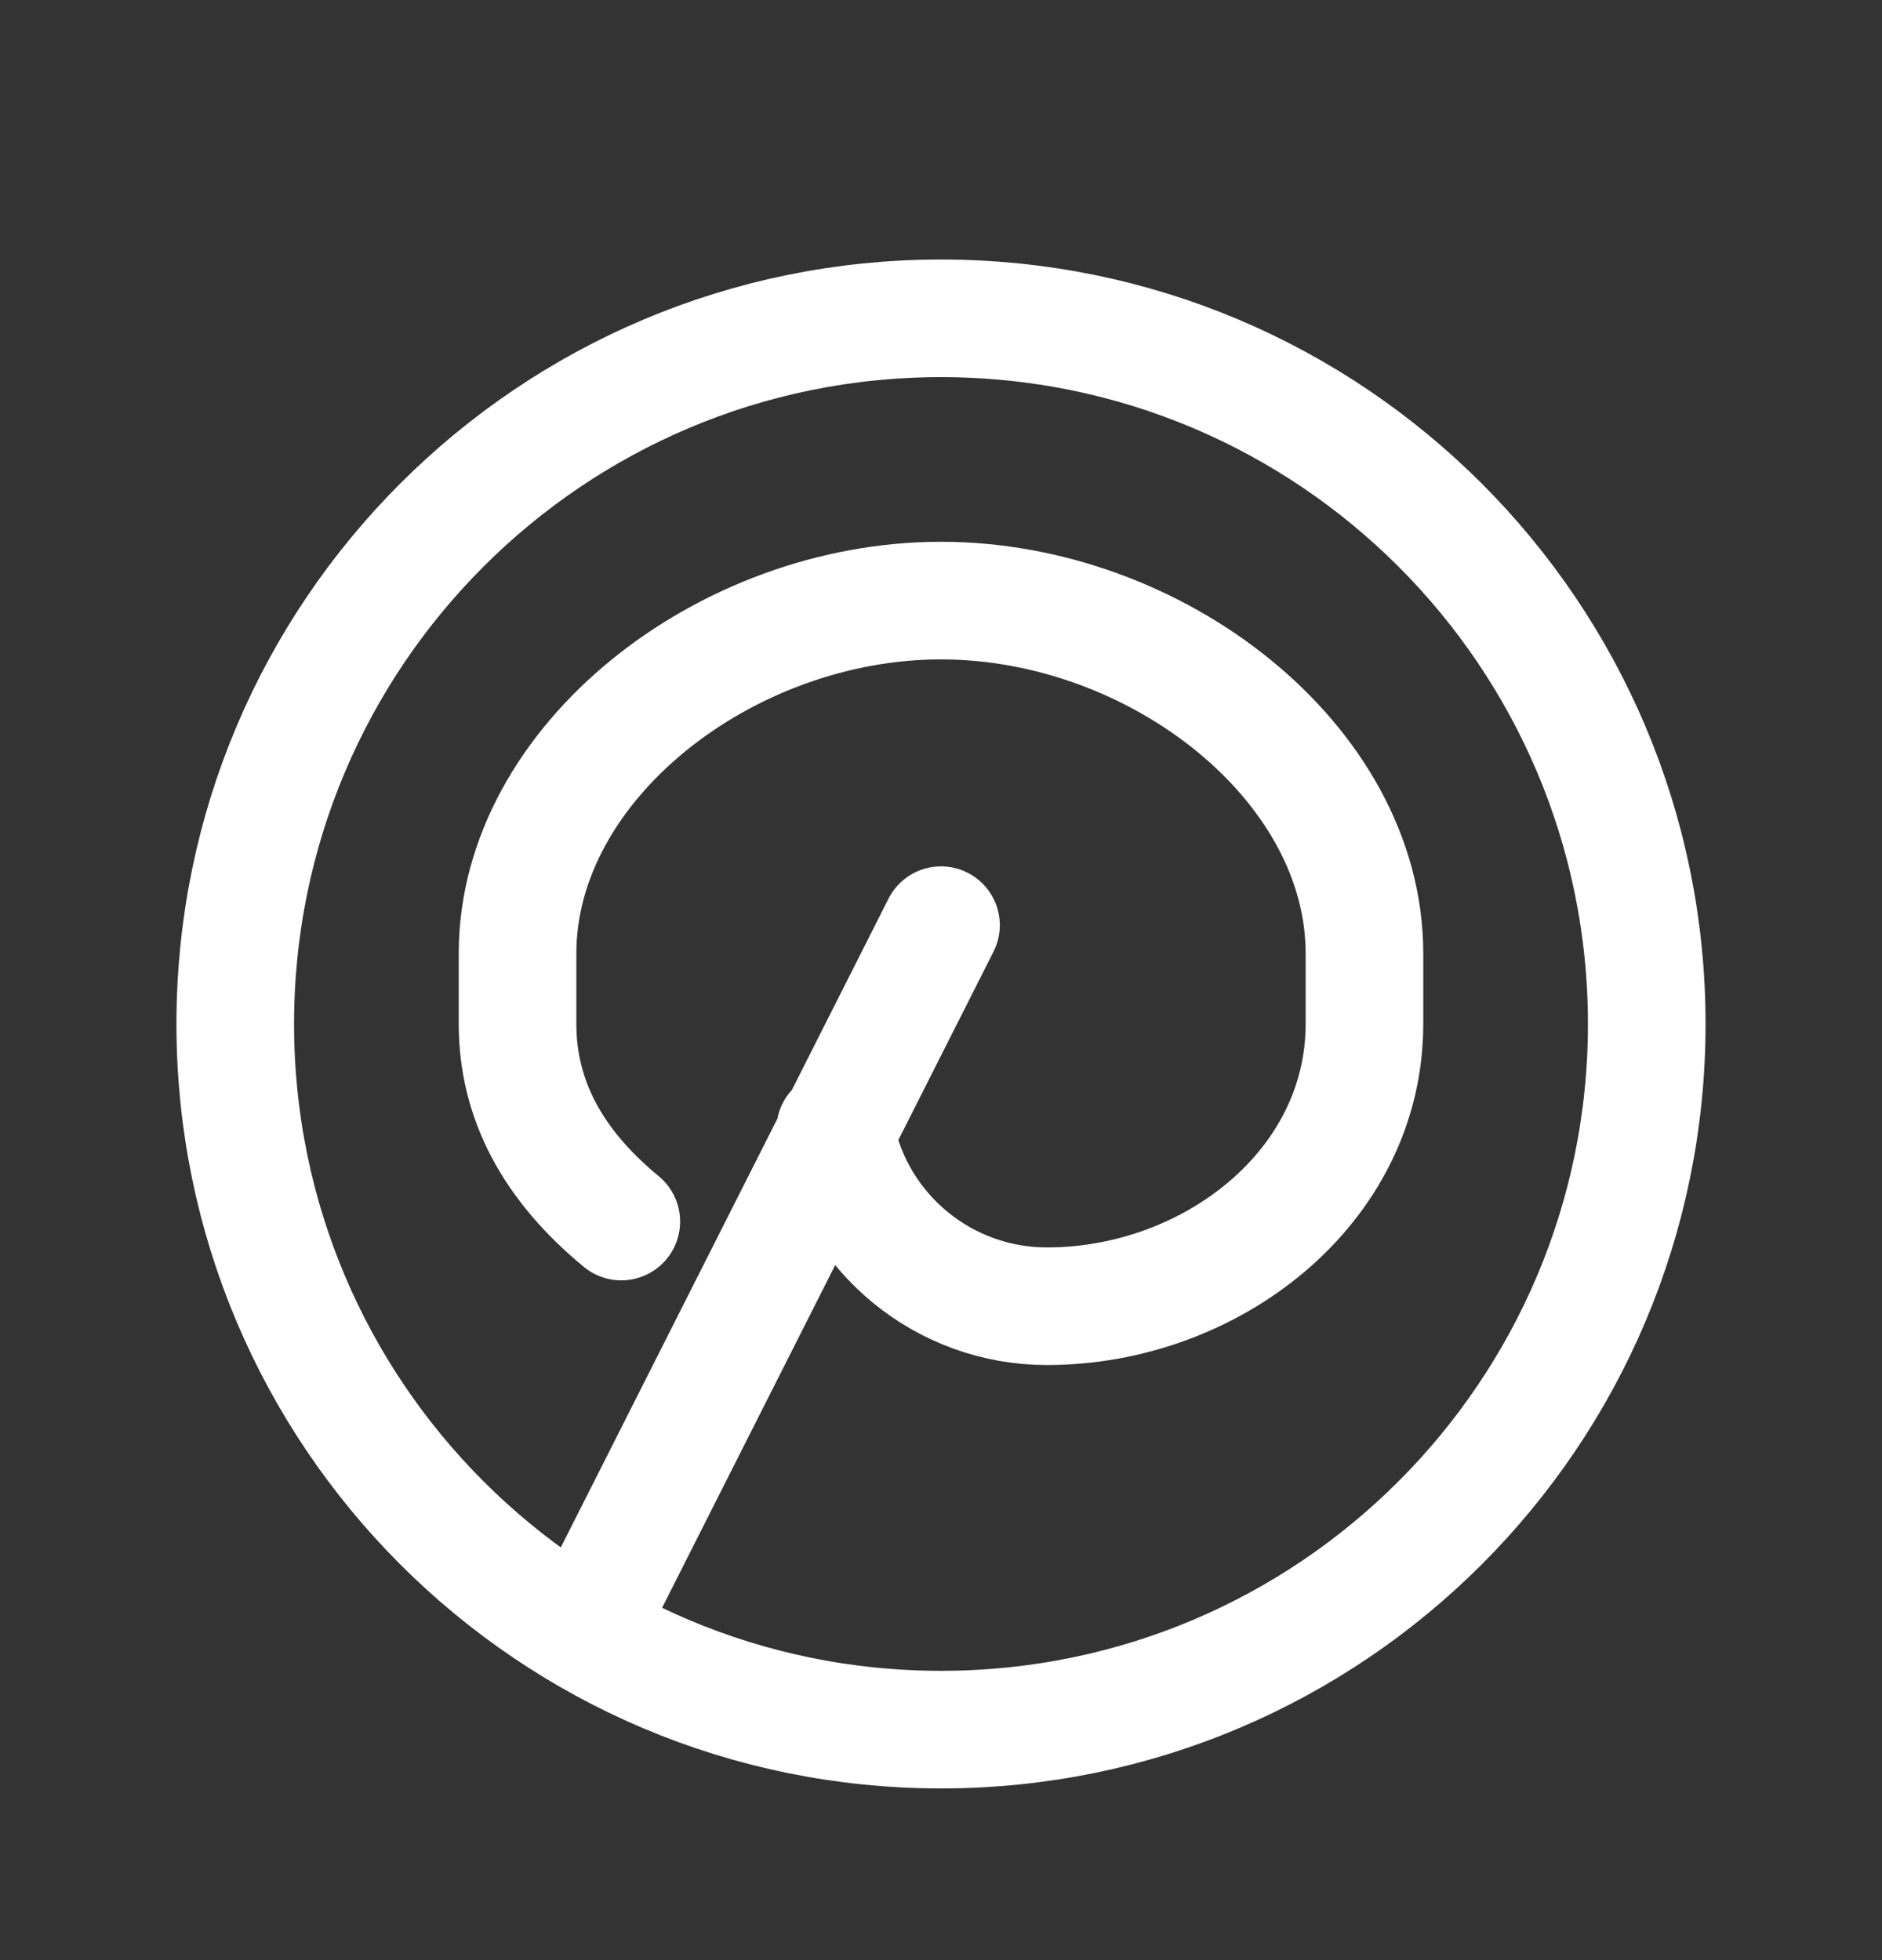 <svg width="24" height="25" viewBox="0 0 24 25" fill="none" xmlns="http://www.w3.org/2000/svg">
<rect x="0" y="0" width="24" height="25" fill="#333333" stroke="none"/>
<path d="M7.5 20.71L12 11.8M7.923 15.58C7.05 14.86 6.6 14.028 6.6 13.06V12.16C6.6 9.725 9.255 7.66 12 7.66C14.745 7.66 17.4 9.724 17.4 12.16V13.06C17.4 15.148 15.438 16.66 13.35 16.66C12.042 16.66 10.915 15.737 10.659 14.454L10.65 14.41M12 22.06C7.029 22.06 3 18.031 3 13.06C3 8.089 7.029 4.06 12 4.06C16.971 4.06 21 8.089 21 13.06C21 18.031 16.971 22.06 12 22.06Z" stroke="white" stroke-width="1.5" stroke-linecap="round" stroke-linejoin="round"/>
</svg>
